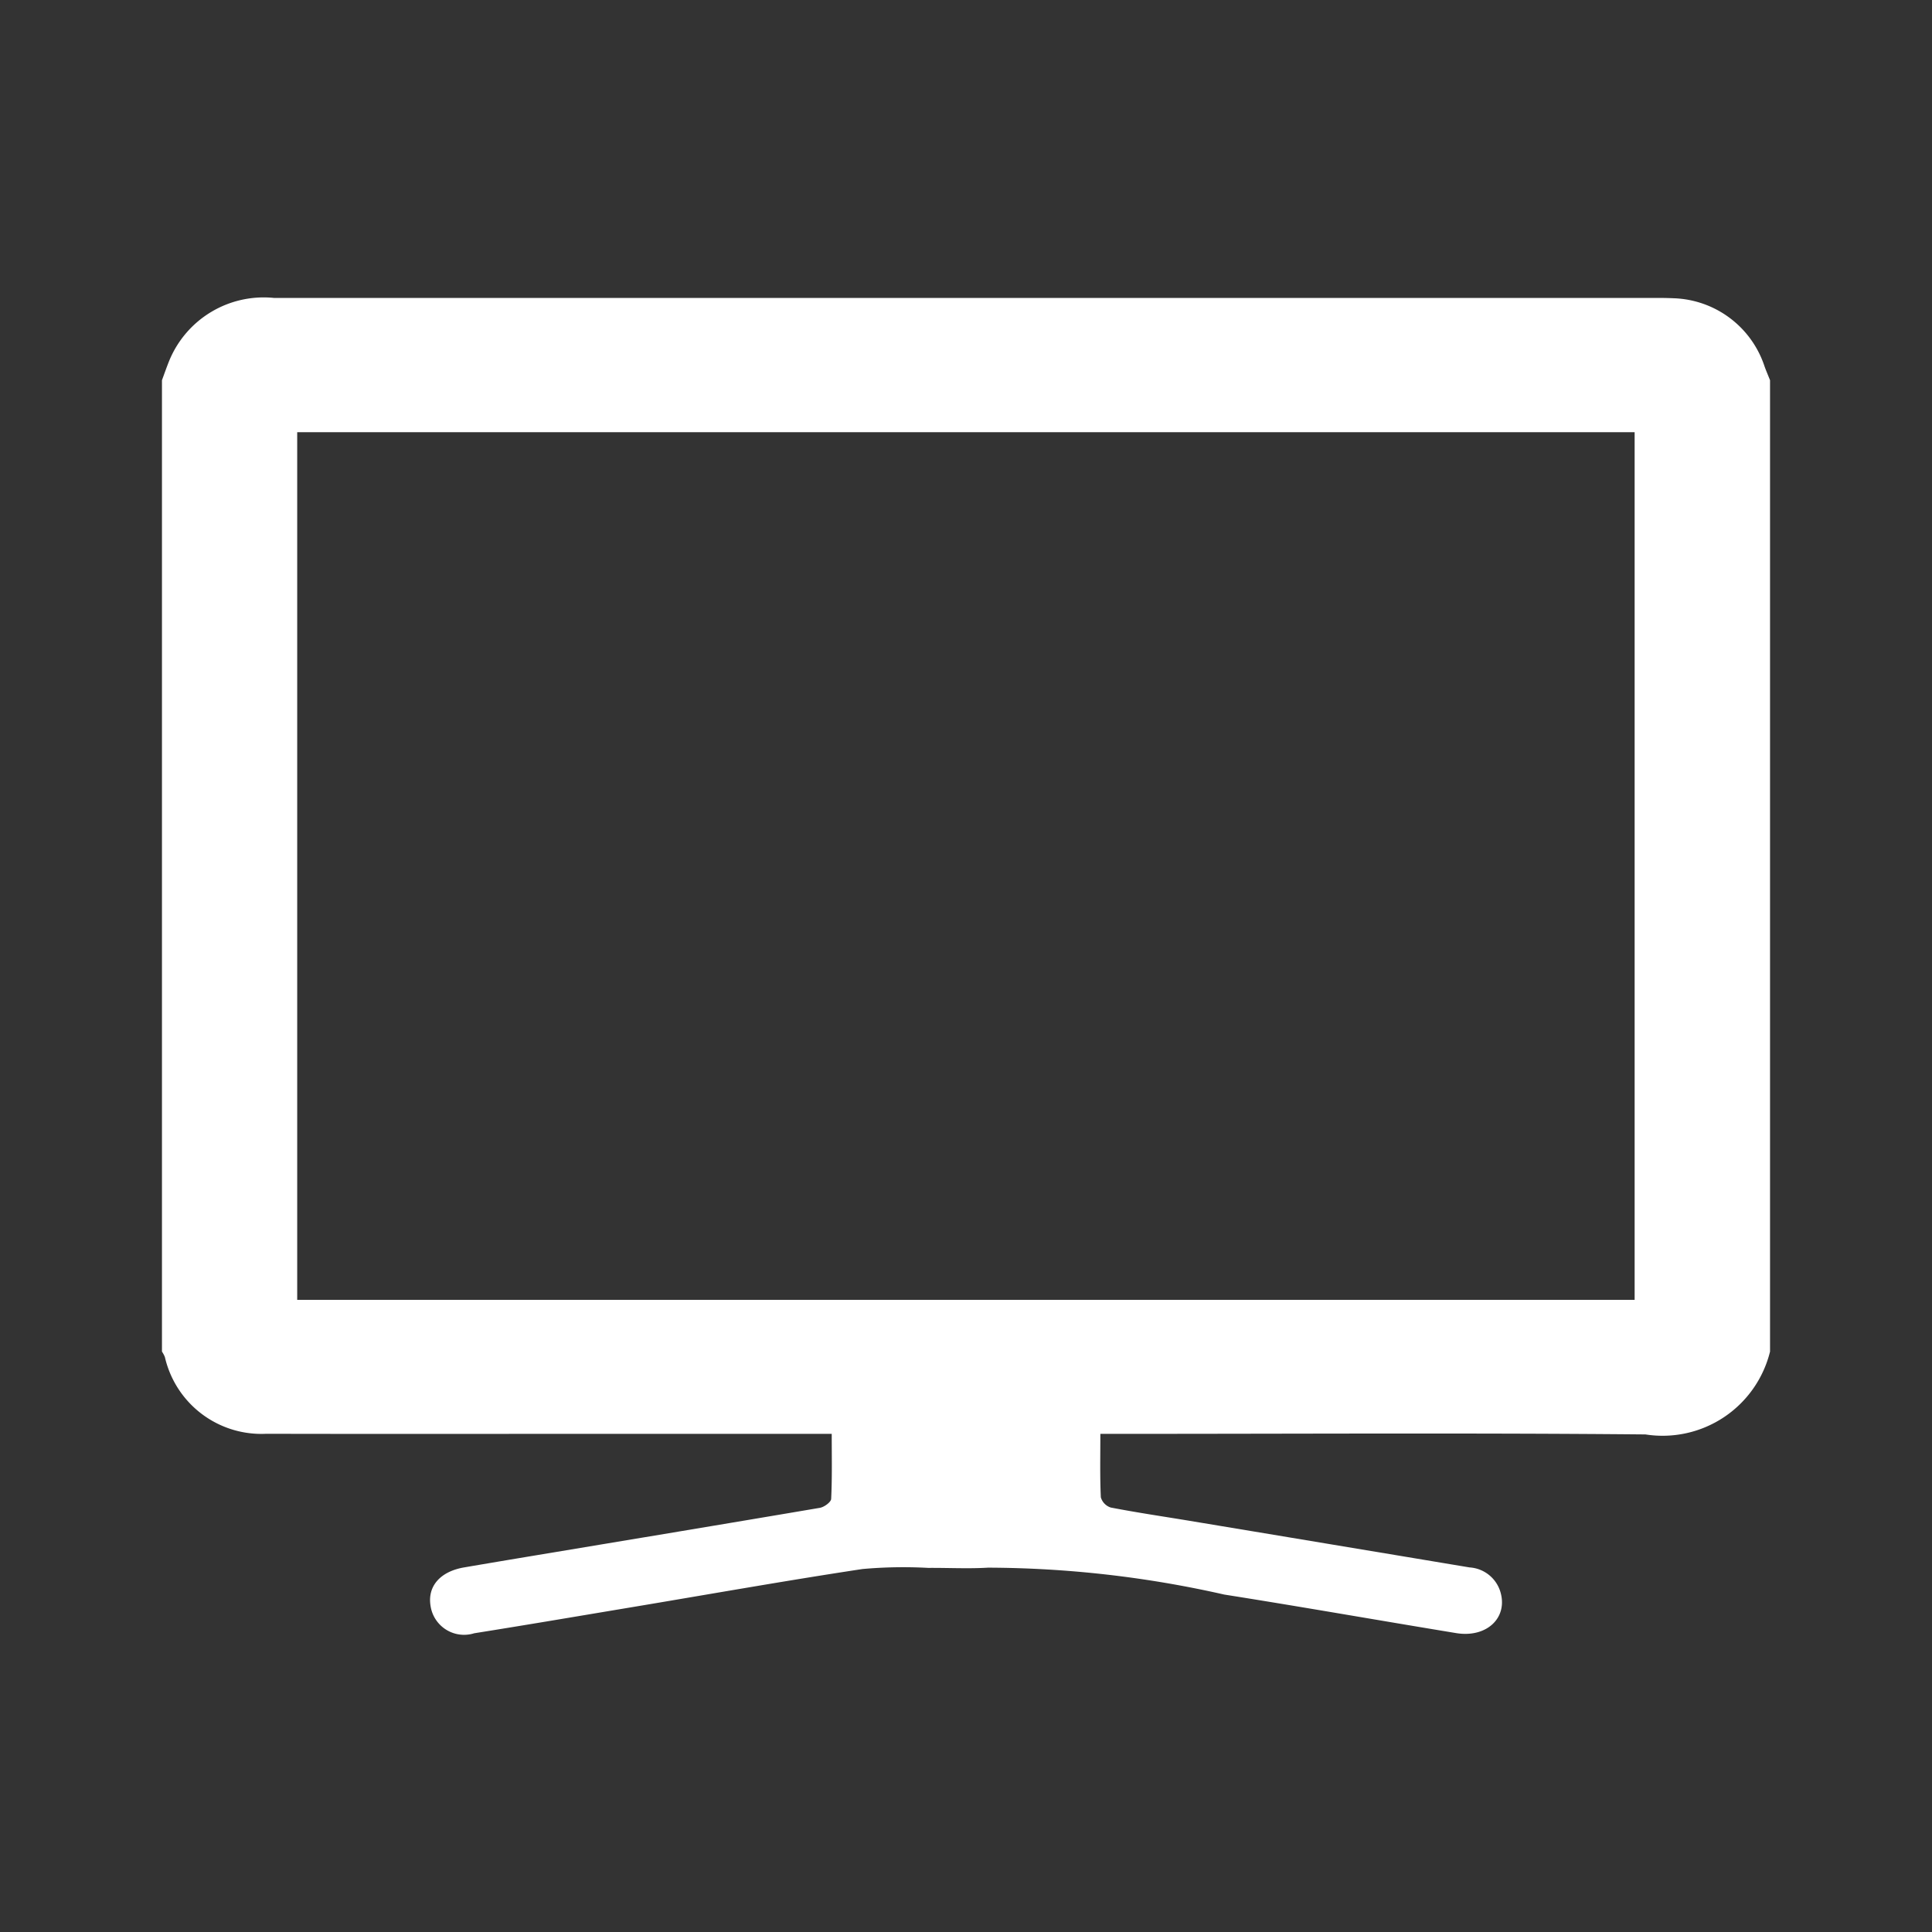 <svg xmlns="http://www.w3.org/2000/svg" viewBox="0 0 24 24"><rect x="0" y="0" width="24" height="24" fill="#333333" stroke="none"/><path fill="white" d="M21.988,4.723V16.79a1.375,1.375,0,0,1-1.548,1.029c-2.171-.02-4.342-.007-6.513-.007H13.669c0,.284-.006.537.006.788a.188.188,0,0,0,.123.127c.325.063.653.111.979.165q1.739.289,3.478.579a.428.428,0,0,1,.379.29c.108.327-.159.589-.545.526-.961-.158-1.92-.327-2.882-.479a13.447,13.447,0,0,0-2.934-.334c-.246.015-.494.001-.741.003a5.699,5.699,0,0,0-.818.014c-.963.146-1.922.317-2.882.477-.647.108-1.293.218-1.941.321a.421.421,0,0,1-.542-.337c-.042-.245.118-.43.416-.481q.451-.077.903-.152c1.172-.195,2.344-.389,3.516-.588.054-.009.139-.071.141-.111.013-.263.007-.526.007-.808h-.237q-1.453,0-2.906,0c-1.294,0-2.587.002-3.881-.001a1.23,1.23,0,0,1-1.26-.954A.366.366,0,0,0,2.012,16.79V4.723c.031-.084.06-.168.094-.251a1.269,1.269,0,0,1,1.297-.771q8.596-0,17.192,0c.065,0,.13.001.195.004a1.231,1.231,0,0,1,1.128.841C21.939,4.606,21.965,4.665,21.988,4.723Zm-1.682.646H3.692V16.147H20.306Z"/></svg>
